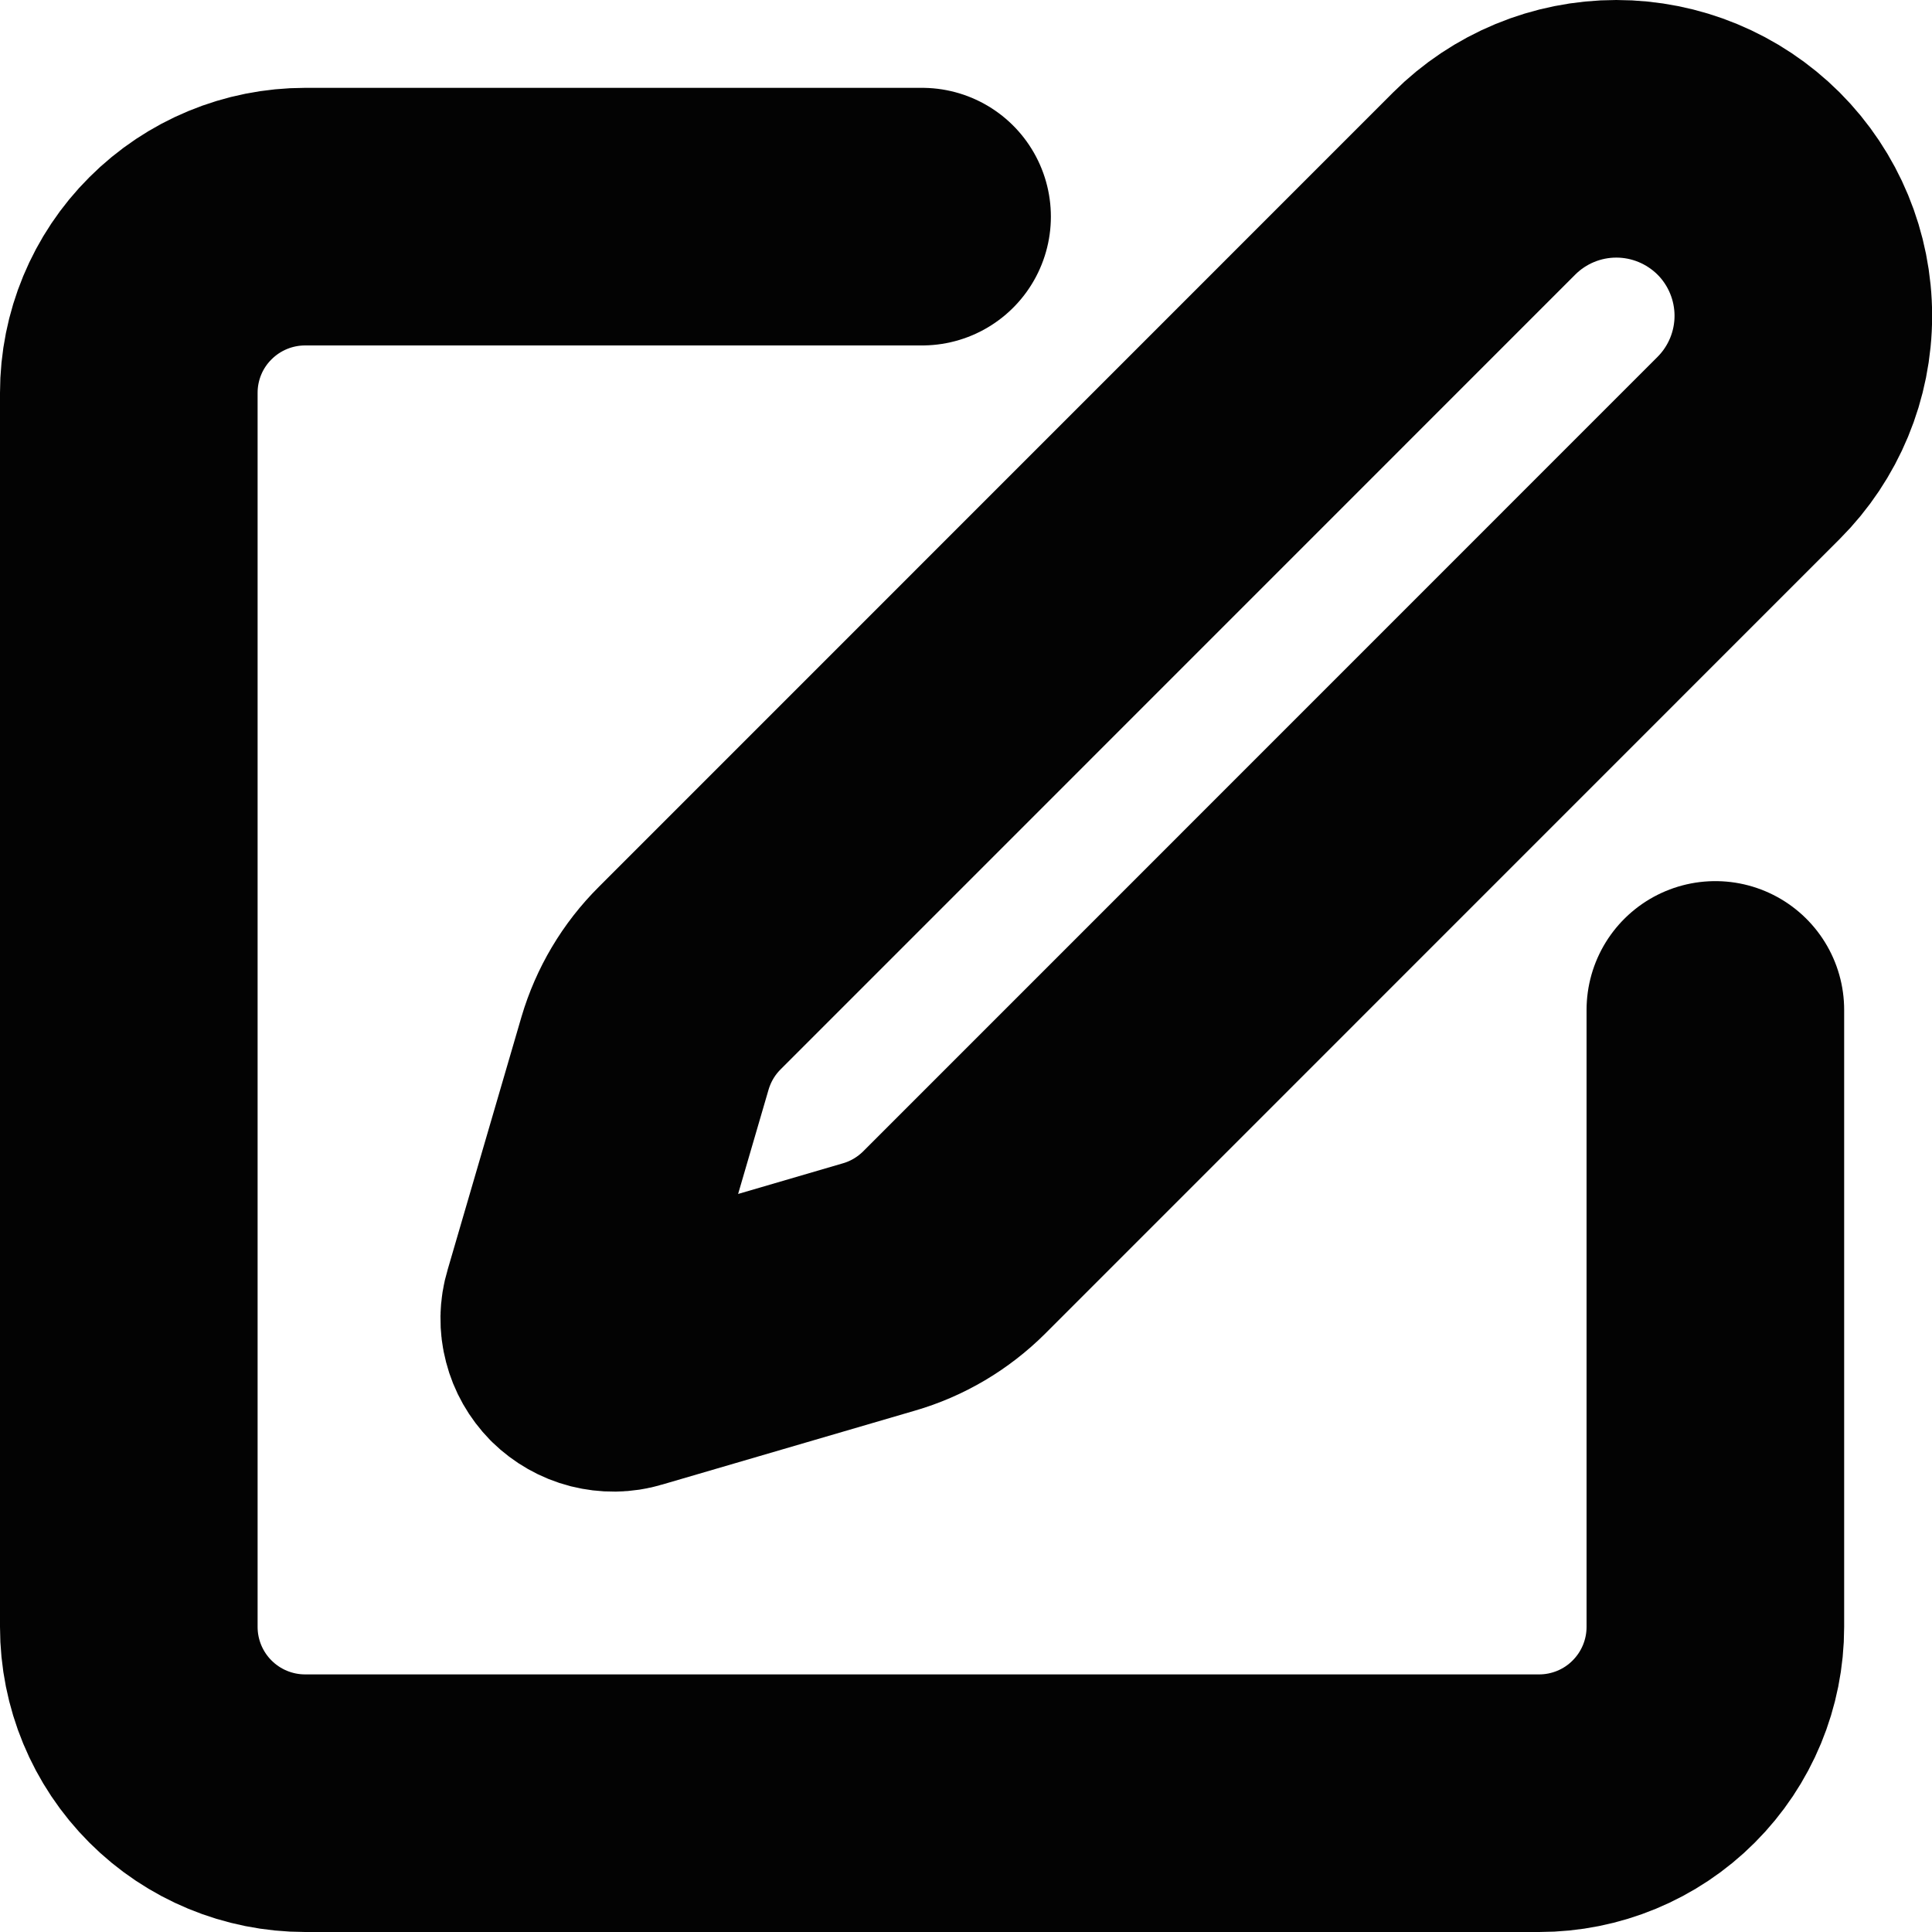 <svg width="15" height="15" viewBox="0 0 15 15" fill="none" xmlns="http://www.w3.org/2000/svg">
<path d="M7.159 1.682H2.369C2.006 1.682 1.658 1.826 1.401 2.083C1.144 2.339 1 2.687 1 3.05V12.631C1 12.994 1.144 13.342 1.401 13.599C1.658 13.856 2.006 14 2.369 14H11.95C12.312 14 12.661 13.856 12.917 13.599C13.174 13.342 13.318 12.994 13.318 12.631V7.841" stroke="#030303" stroke-width="2" stroke-linecap="round" stroke-linejoin="round"/>
<path d="M11.523 1.425C11.795 1.153 12.164 1 12.549 1C12.934 1 13.303 1.153 13.576 1.425C13.848 1.697 14.001 2.067 14.001 2.452C14.001 2.837 13.848 3.206 13.576 3.478L7.408 9.647C7.245 9.809 7.045 9.928 6.824 9.992L4.858 10.567C4.799 10.585 4.737 10.585 4.677 10.57C4.618 10.555 4.564 10.524 4.52 10.481C4.477 10.437 4.446 10.383 4.431 10.324C4.415 10.264 4.416 10.202 4.434 10.143L5.008 8.177C5.073 7.957 5.192 7.756 5.355 7.594L11.523 1.425Z" stroke="#030303" stroke-width="2" stroke-linecap="round" stroke-linejoin="round"/>
</svg>
